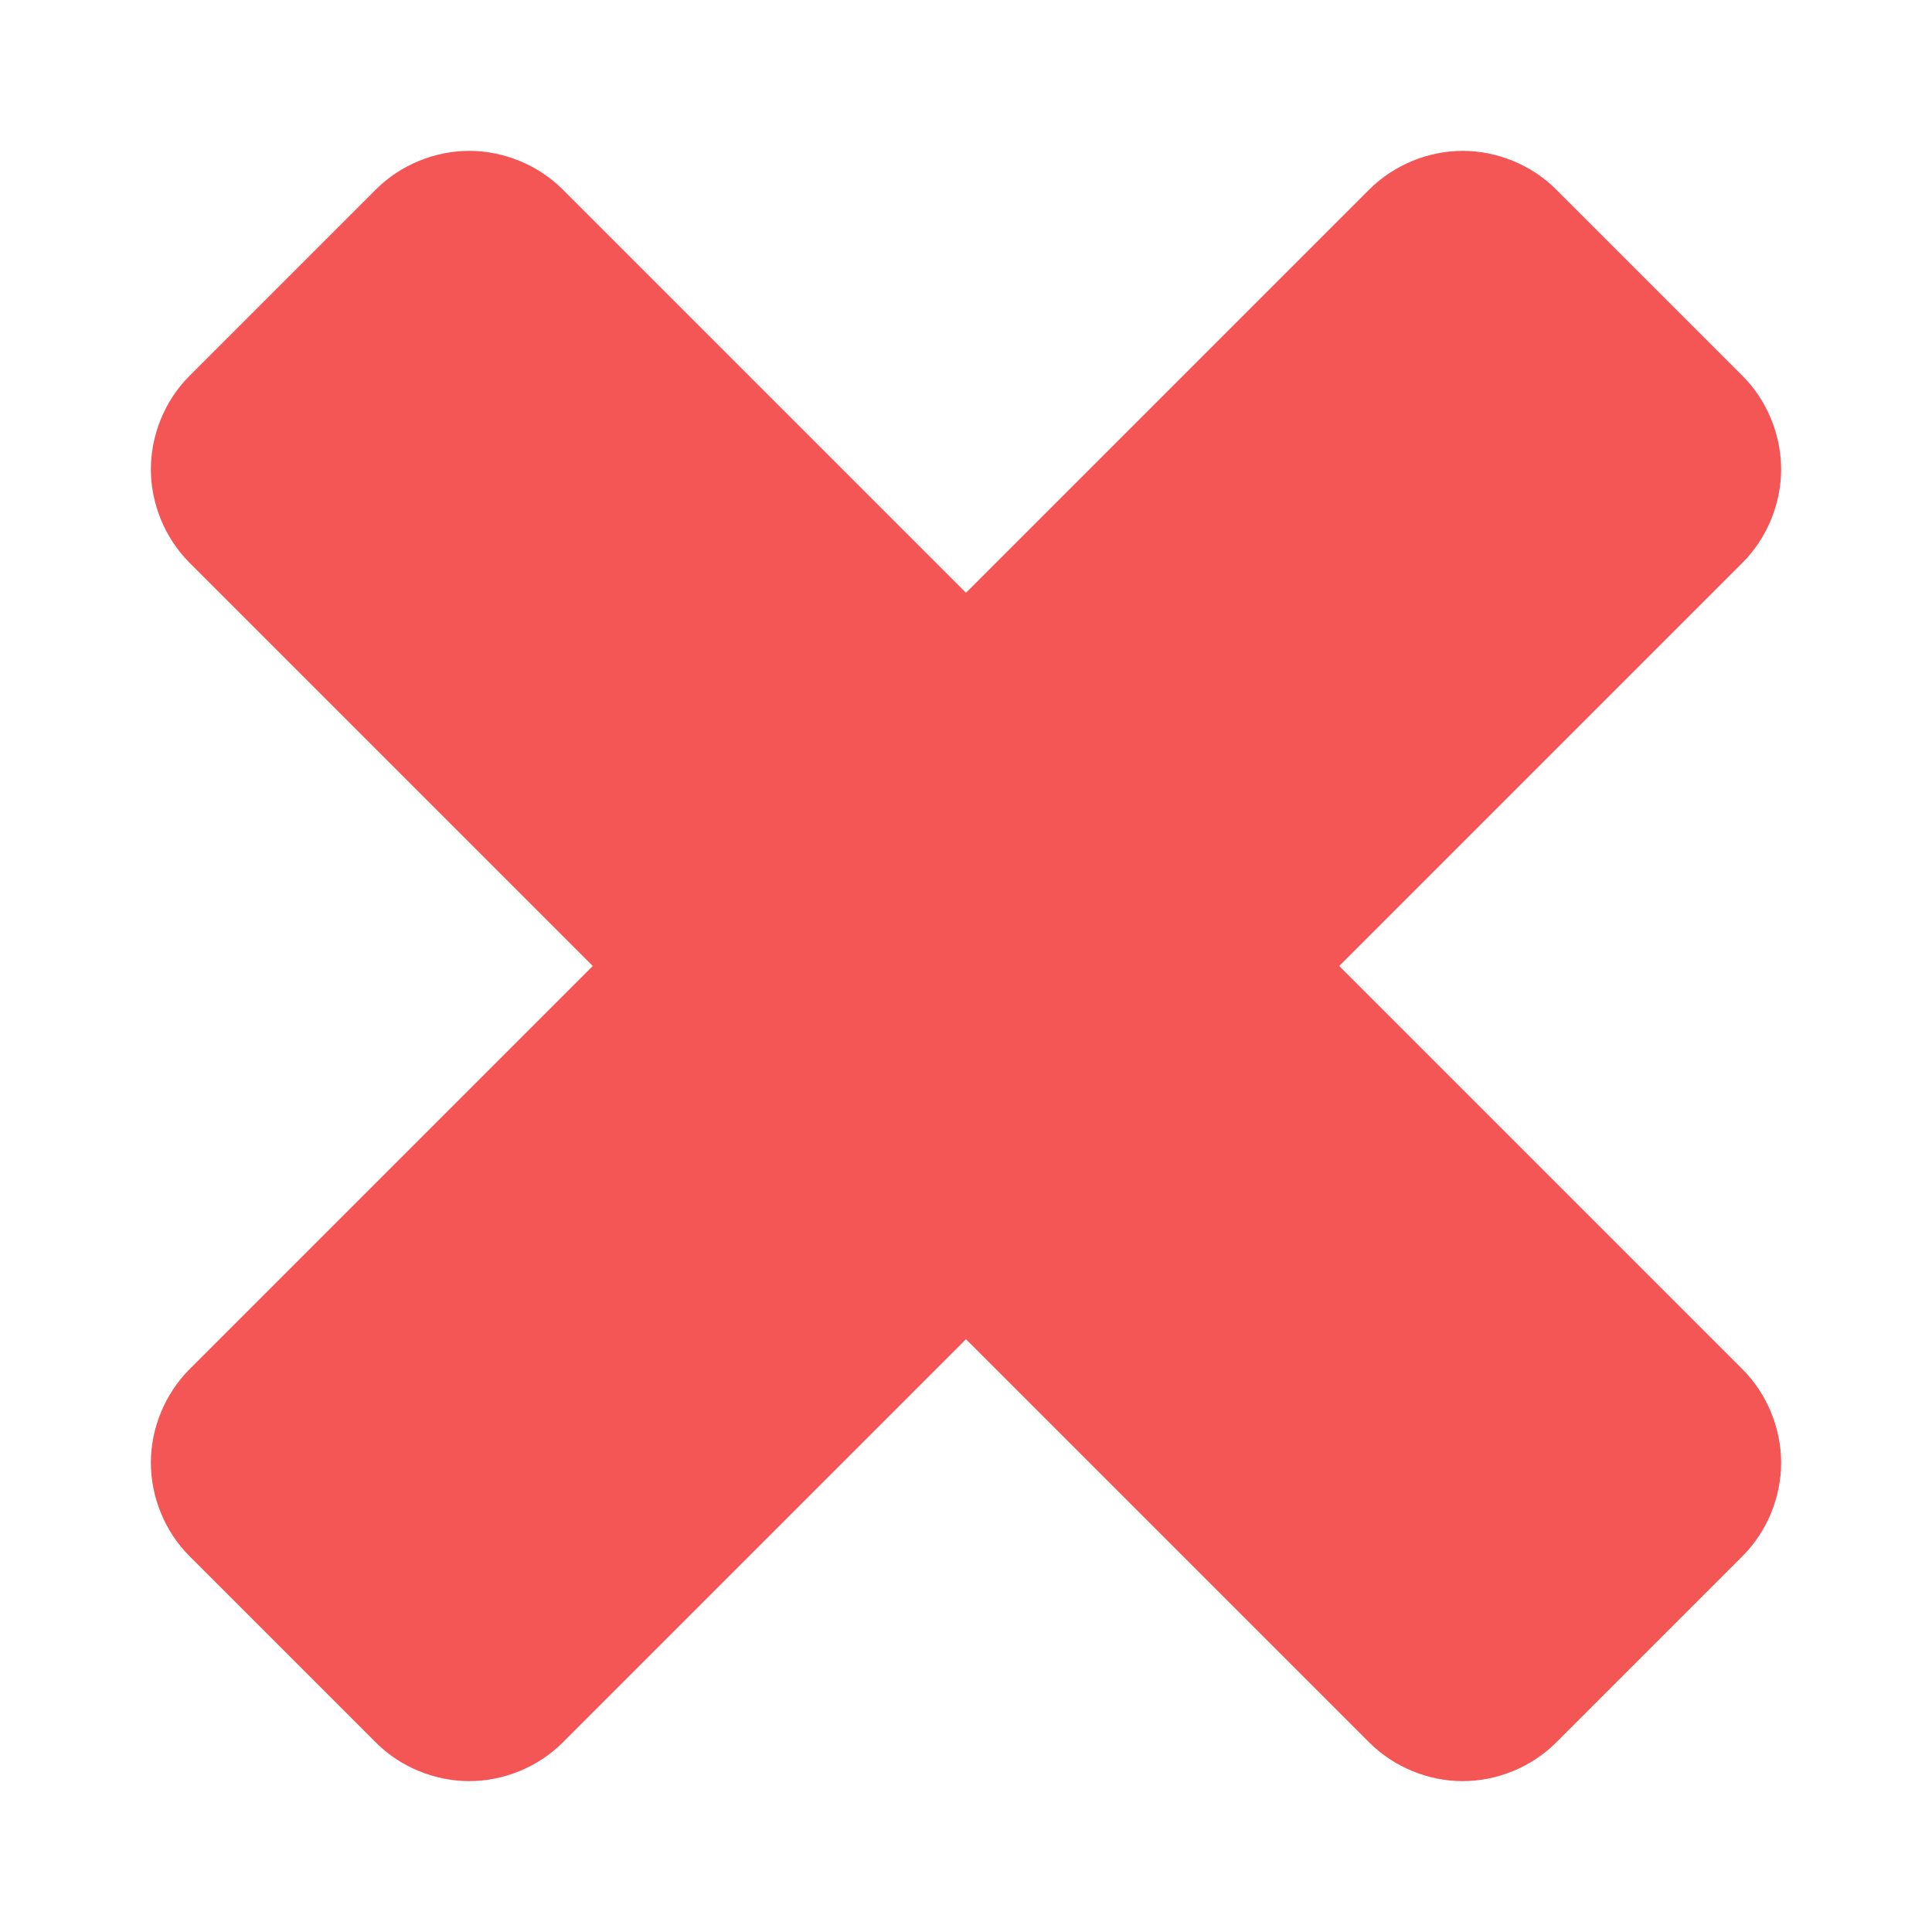 <svg width="11" height="11" viewBox="0 0 11 11" fill="none" xmlns="http://www.w3.org/2000/svg">
<path d="M10.141 8.328C10.141 8.133 10.062 7.938 9.922 7.797L7.625 5.5L9.922 3.203C10.062 3.062 10.141 2.867 10.141 2.672C10.141 2.477 10.062 2.281 9.922 2.141L8.859 1.078C8.719 0.938 8.523 0.859 8.328 0.859C8.133 0.859 7.938 0.938 7.797 1.078L5.5 3.375L3.203 1.078C3.062 0.938 2.867 0.859 2.672 0.859C2.477 0.859 2.281 0.938 2.141 1.078L1.078 2.141C0.938 2.281 0.859 2.477 0.859 2.672C0.859 2.867 0.938 3.062 1.078 3.203L3.375 5.5L1.078 7.797C0.938 7.938 0.859 8.133 0.859 8.328C0.859 8.523 0.938 8.719 1.078 8.859L2.141 9.922C2.281 10.062 2.477 10.141 2.672 10.141C2.867 10.141 3.062 10.062 3.203 9.922L5.5 7.625L7.797 9.922C7.938 10.062 8.133 10.141 8.328 10.141C8.523 10.141 8.719 10.062 8.859 9.922L9.922 8.859C10.062 8.719 10.141 8.523 10.141 8.328Z" fill="#F45555"/>
</svg>
